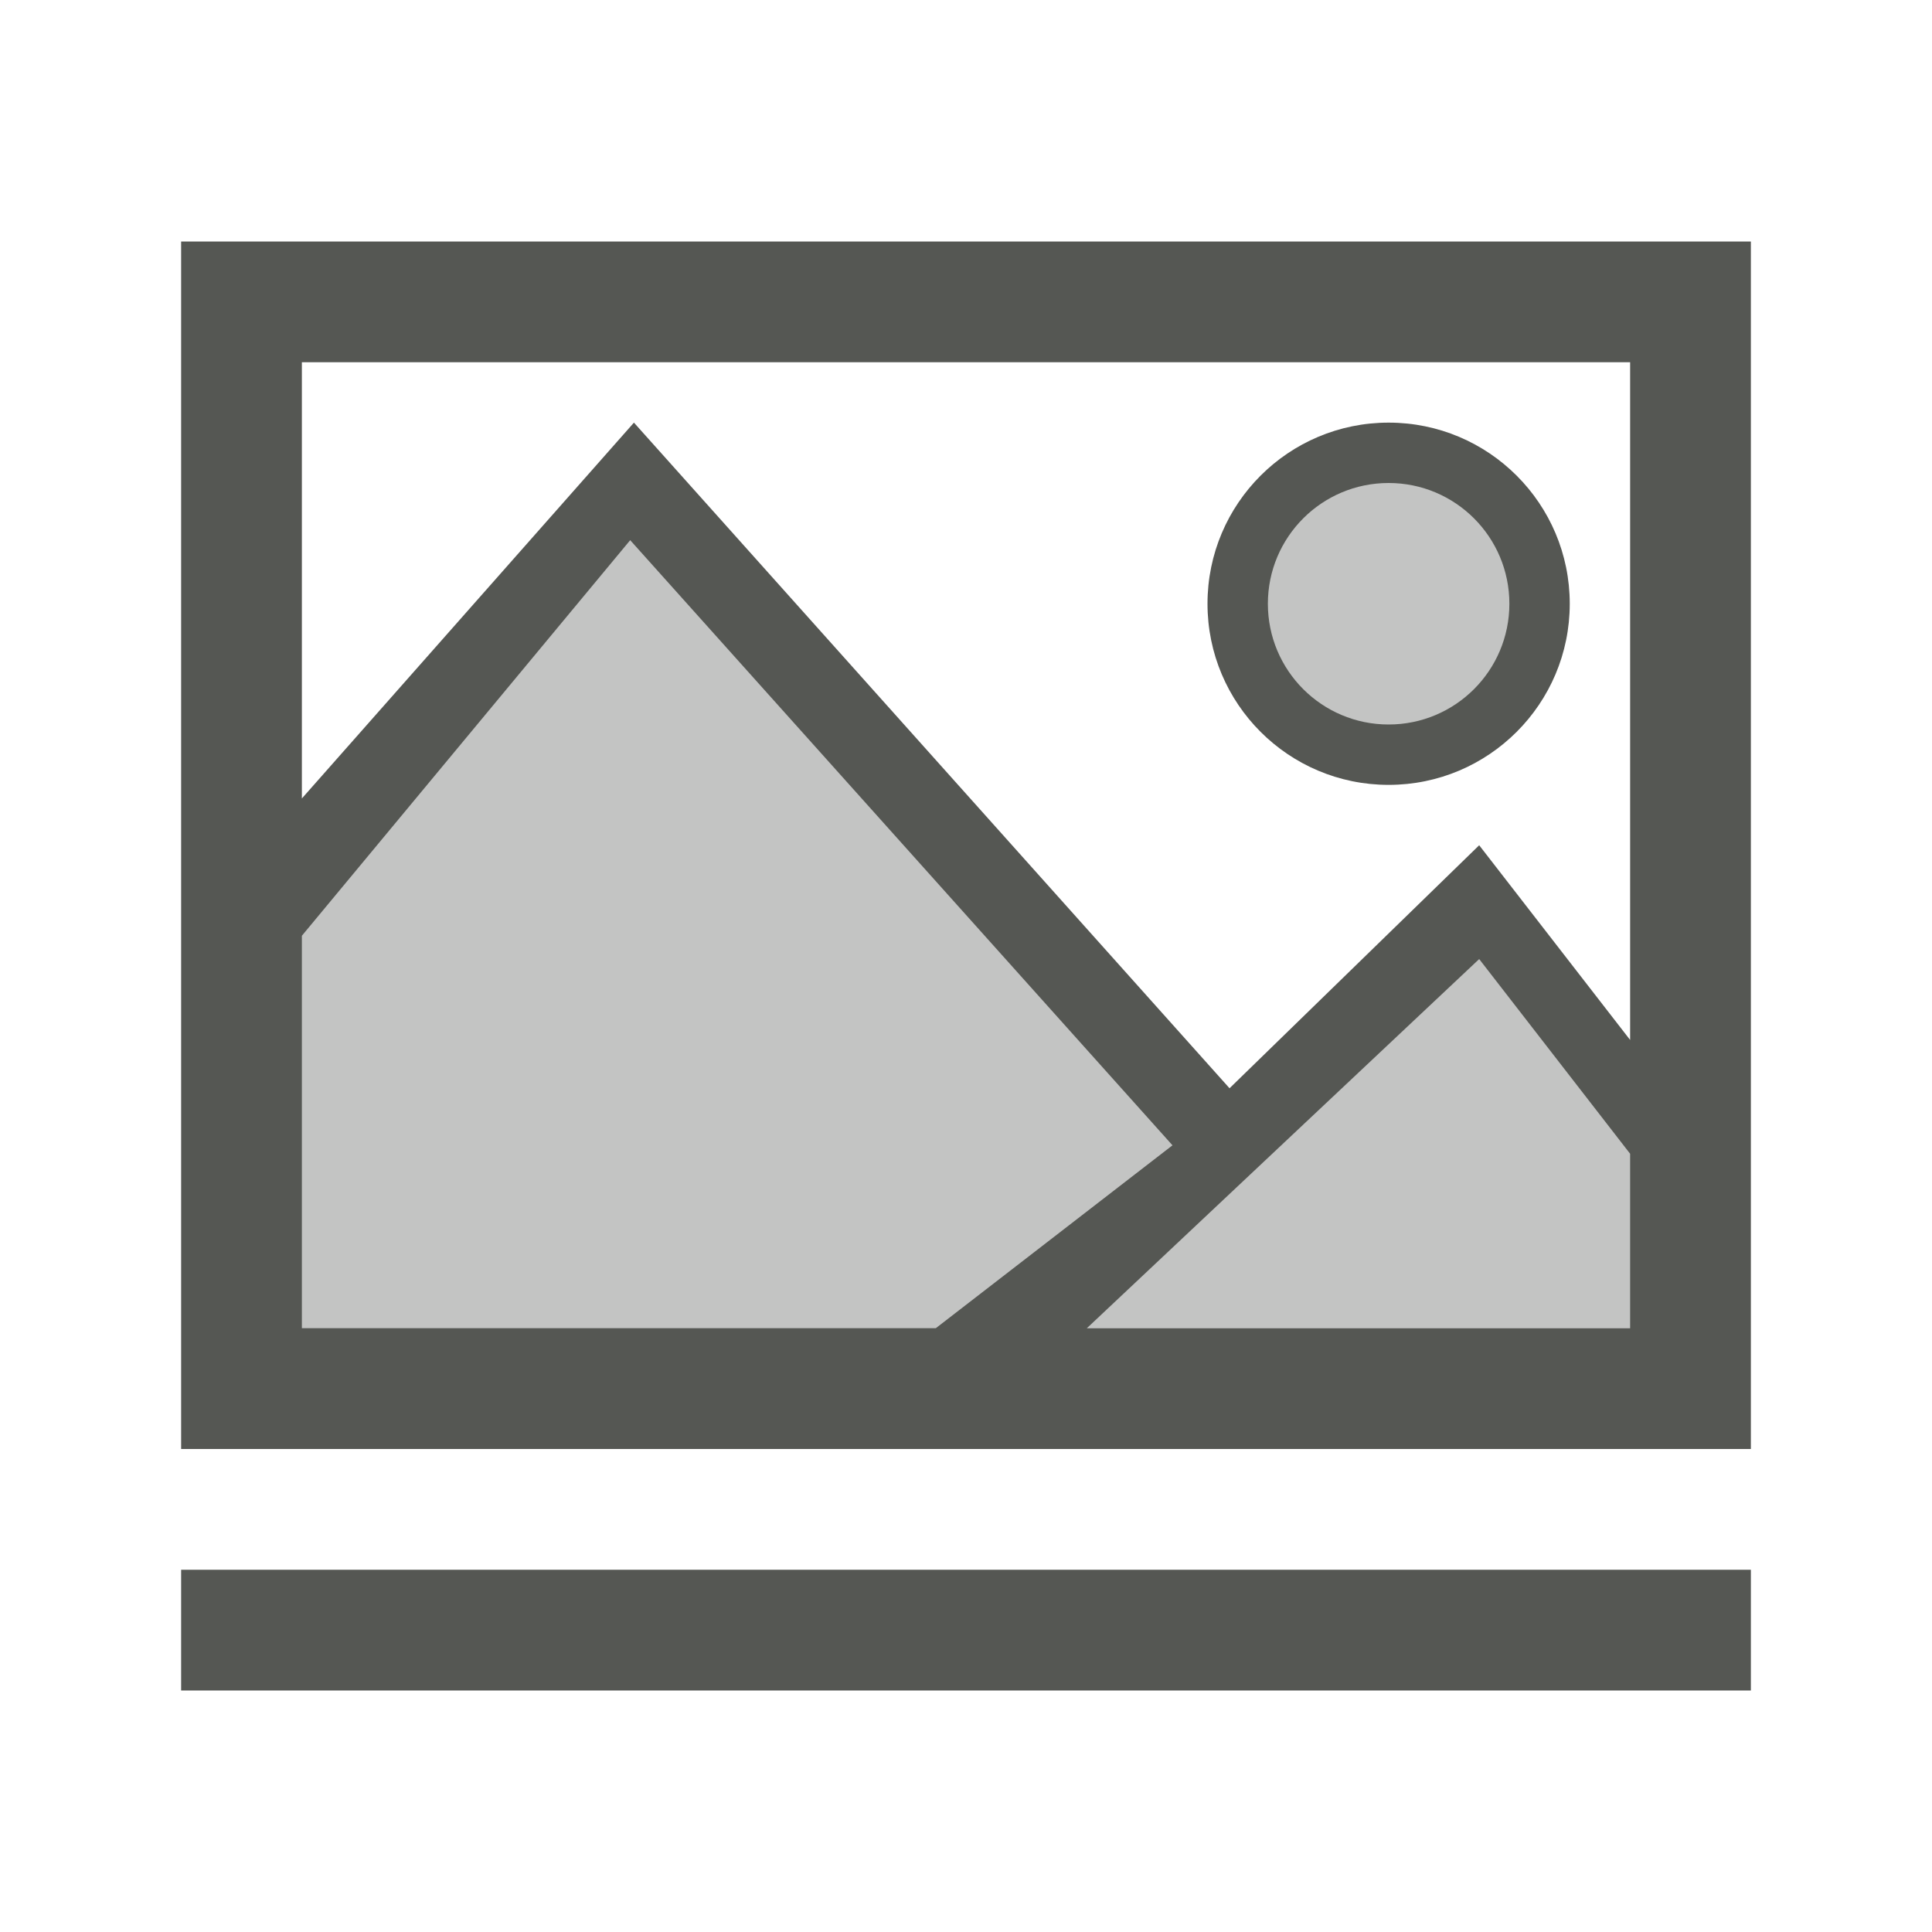 <svg height="32" viewBox="0 0 32 32" width="32" xmlns="http://www.w3.org/2000/svg"><g fill="#555753"><g stroke-width="1.333" transform="translate(4 4)"><path d="m18.921 3.412c-1.473 0-2.667 1.194-2.667 2.667s1.194 2.667 2.667 2.667 2.667-1.194 2.667-2.667-1.194-2.667-2.667-2.667zm-12.254 1.254-6.667 6.667v7h24v-3l-3.5-3.833-4.5 4z" opacity=".35"/><path d="m3 4v20h26v-20zm2 2h22v11.225l-2.5-3.225-4.135 4.025-9.865-11.025-5.5 6.225zm18 1c-1.657 0-3 1.343-3 3 0 1.657 1.343 3 3 3s3-1.343 3-3c0-1.657-1.343-3-3-3zm0 1c1.105 0 2 .895 2 2 0 1.105-.895 2-2 2s-2-.895-2-2c0-1.105.895-2 2-2zm-12.562.947 8.982 10.023-3.92 3.029h-10.5v-6.5zm14.062 6.938 2.5 3.225v2.891h-9z" transform="translate(-4 -4)"/></g><path d="m3 26h26v2h-26z"/></g></svg>